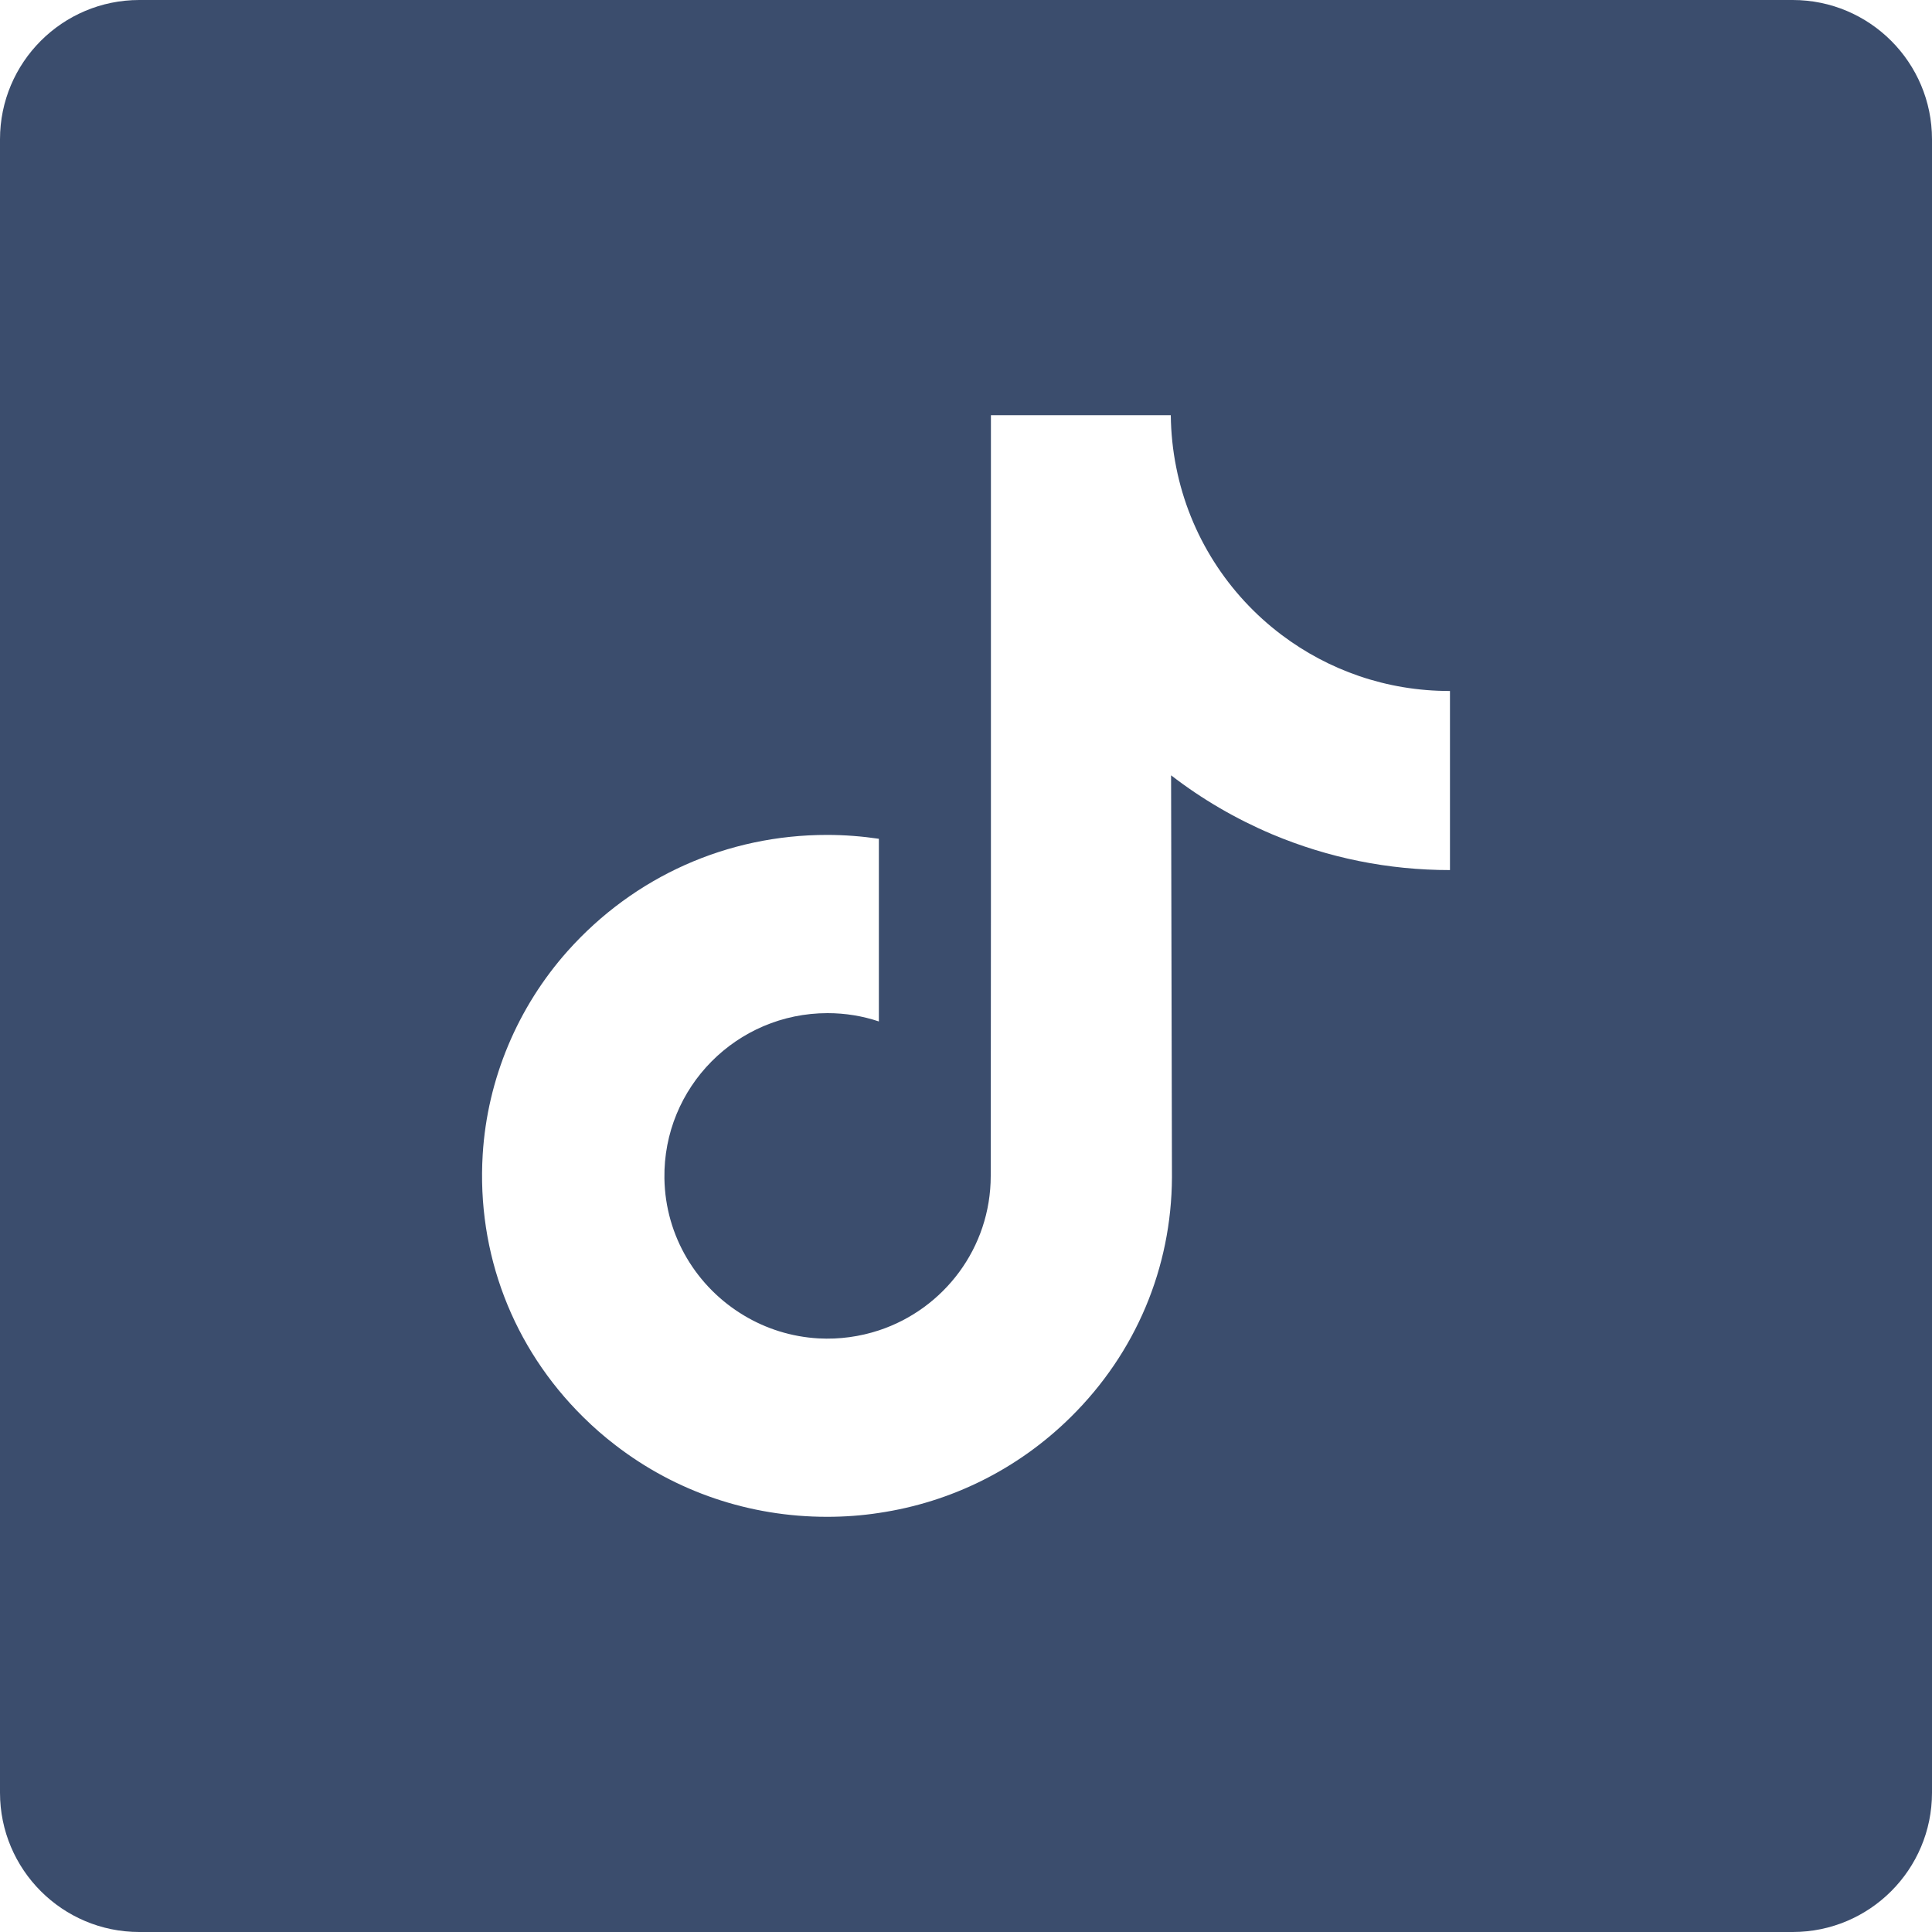 <svg width="20" height="20" viewBox="0 0 20 20" fill="none" xmlns="http://www.w3.org/2000/svg">
<g clip-path="url(#clip0)">
<path d="M18.558 0H1.442C0.646 0 0 0.646 0 1.442V18.558C0 19.354 0.646 20 1.442 20H18.558C19.354 20 20 19.354 20 18.558V1.442C20 0.646 19.354 0 18.558 0V0ZM15.01 7.655V9.007C14.372 9.007 13.753 8.882 13.168 8.636C12.793 8.477 12.443 8.273 12.123 8.026L12.132 12.187C12.128 13.125 11.757 14.005 11.086 14.668C10.54 15.208 9.848 15.551 9.098 15.662C8.922 15.689 8.743 15.702 8.561 15.702C7.759 15.702 6.996 15.442 6.373 14.962C6.255 14.872 6.143 14.774 6.036 14.668C5.309 13.95 4.934 12.975 4.997 11.95C5.045 11.17 5.358 10.426 5.878 9.843C6.567 9.072 7.531 8.643 8.561 8.643C8.743 8.643 8.922 8.657 9.098 8.683V9.183V10.574C8.931 10.518 8.753 10.488 8.567 10.488C7.626 10.488 6.864 11.256 6.878 12.198C6.887 12.801 7.216 13.328 7.702 13.618C7.93 13.755 8.193 13.839 8.473 13.855C8.692 13.867 8.903 13.836 9.098 13.772C9.771 13.55 10.256 12.918 10.256 12.173L10.258 9.386V4.298H12.12C12.122 4.482 12.141 4.662 12.176 4.837C12.316 5.543 12.714 6.156 13.268 6.573C13.751 6.937 14.352 7.153 15.004 7.153C15.005 7.153 15.01 7.153 15.01 7.153V7.655H15.01Z" fill="#3B4D6D"/>
</g>
<defs>
<clipPath id="clip0">
<rect width="20" height="20" fill="white"/>
</clipPath>
</defs>
</svg>
